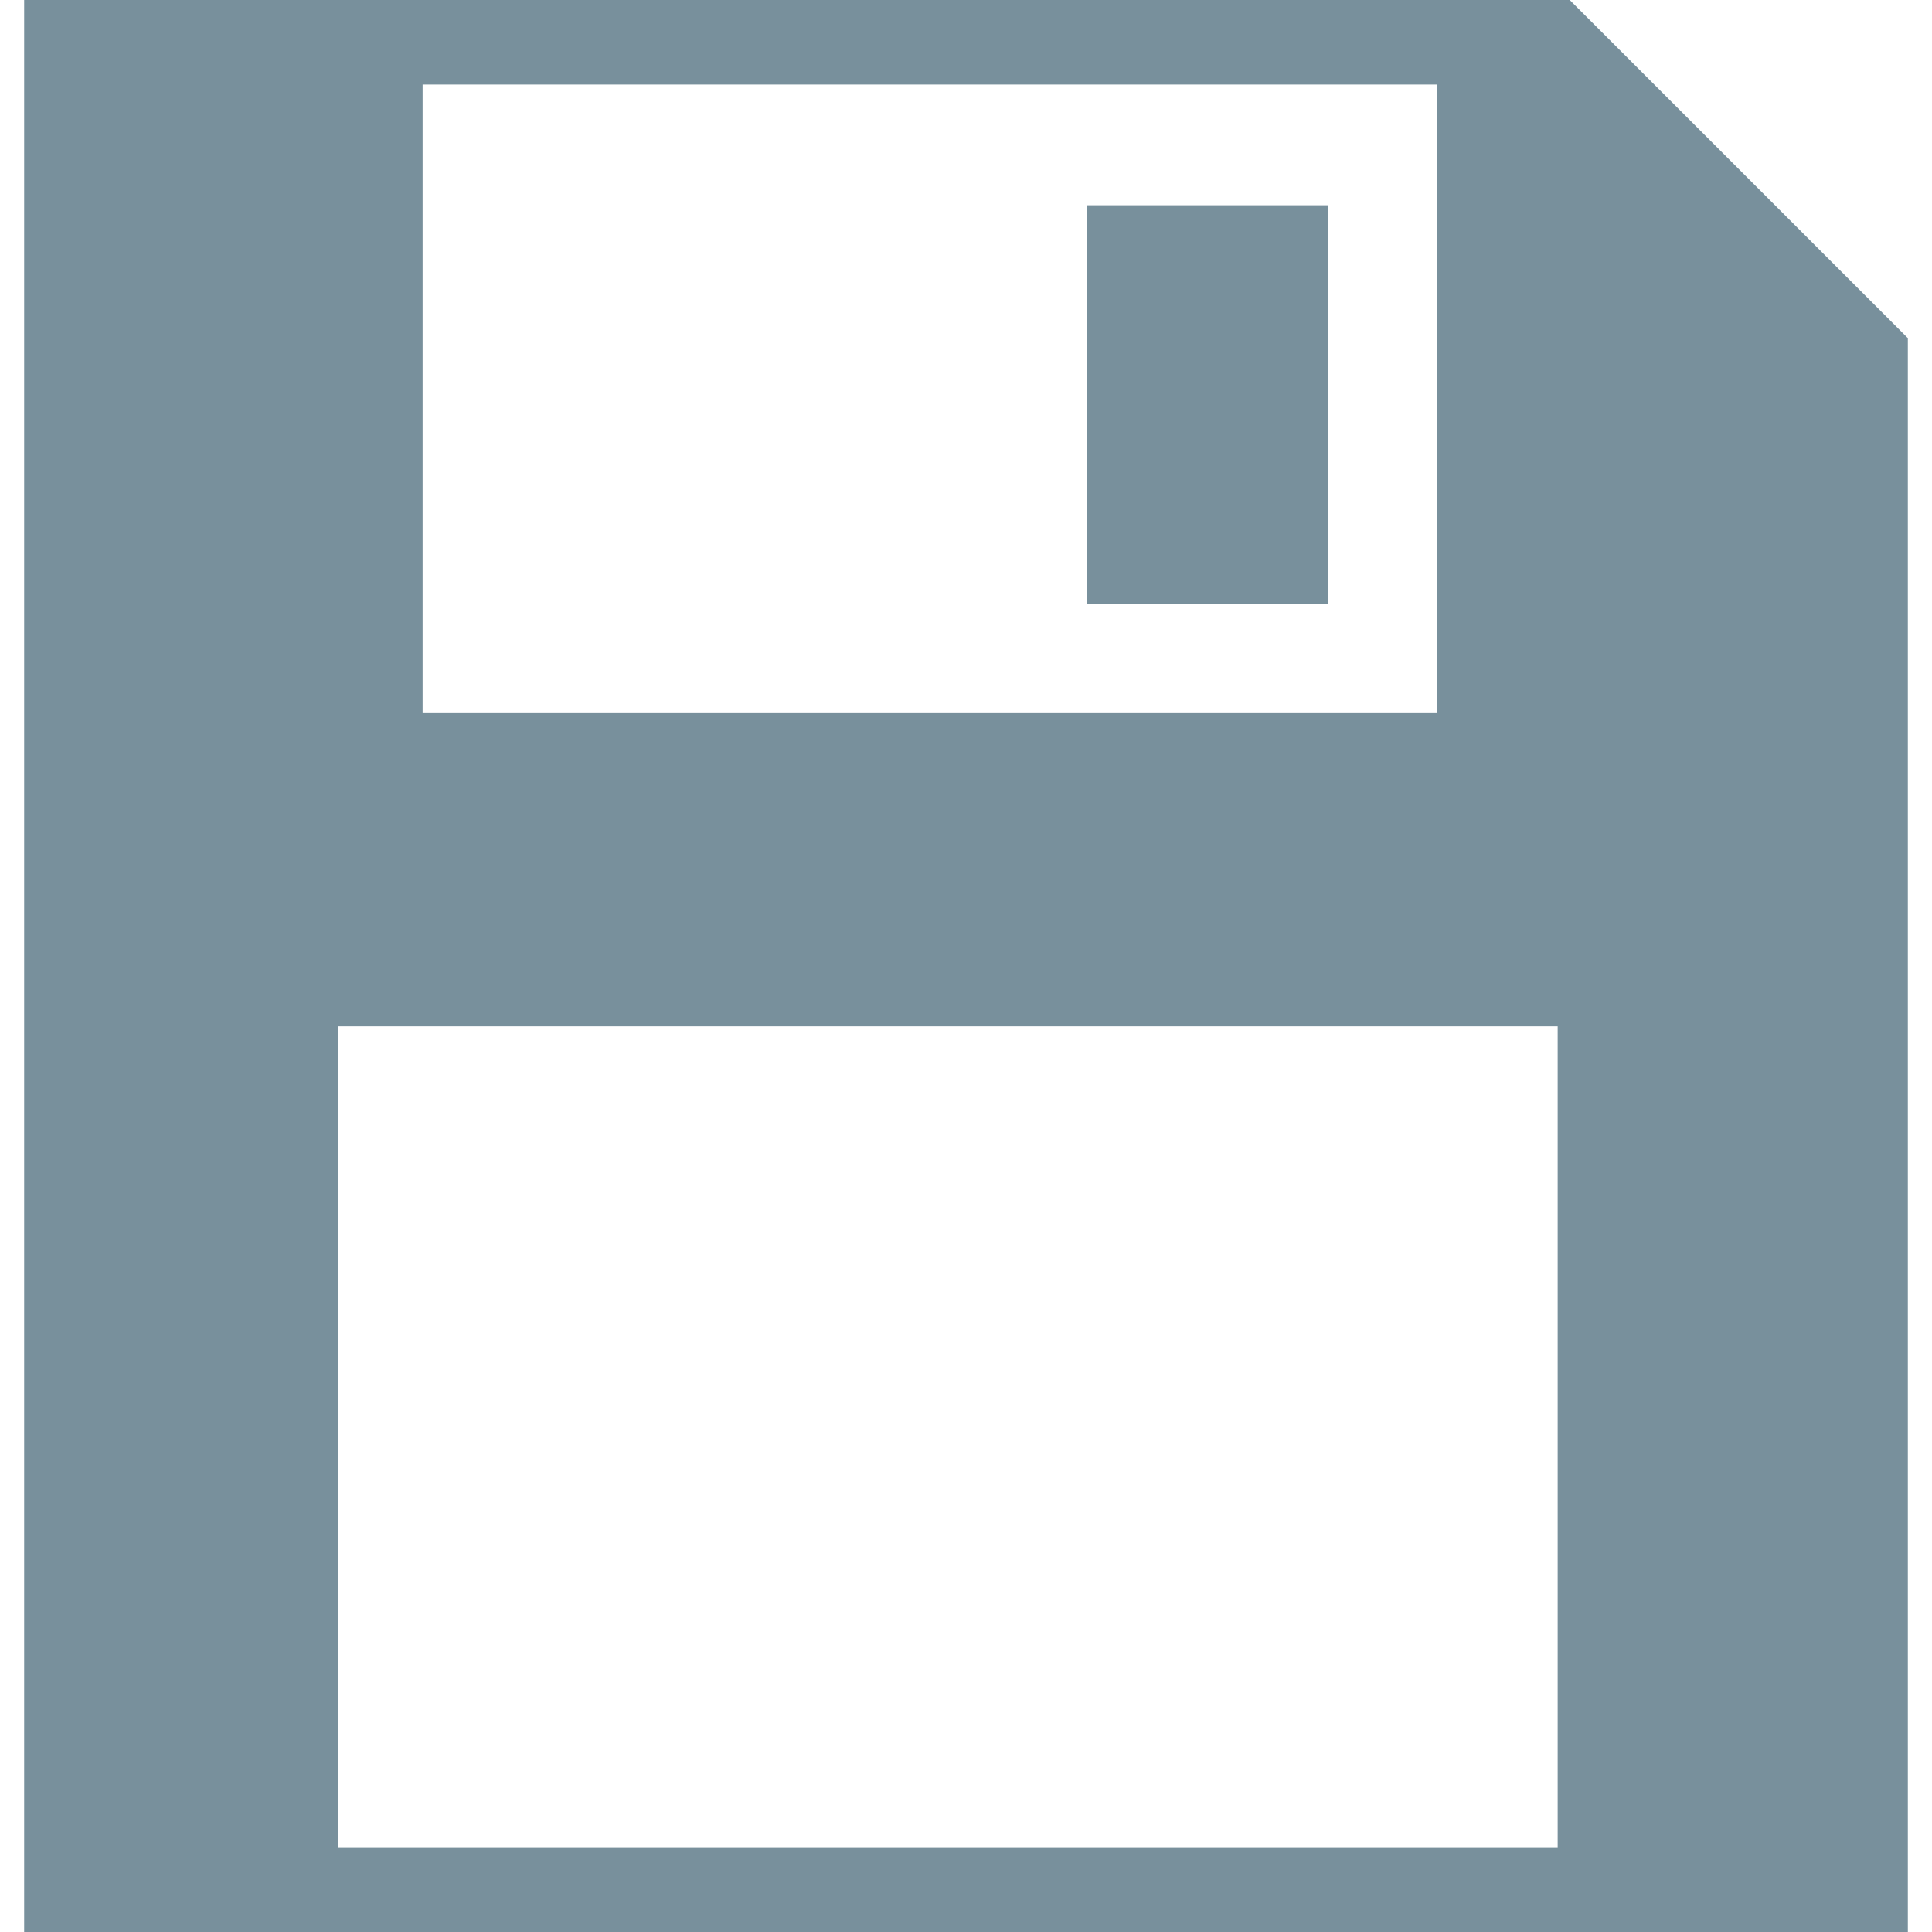 <?xml version="1.0" encoding="utf-8"?>
<!-- Generator: Adobe Illustrator 21.1.0, SVG Export Plug-In . SVG Version: 6.00 Build 0)  -->
<svg version="1.1" id="Layer_1" xmlns="http://www.w3.org/2000/svg" xmlns:xlink="http://www.w3.org/1999/xlink" x="0px" y="0px"
	 viewBox="0 0 16 16" style="enable-background:new 0 0 16 16;" xml:space="preserve">
<style type="text/css">
	.st0{fill:#78909c;}
</style>
<g>
	<rect x="9" y="1.7" class="st0" width="2" height="3.3"/>
	<path class="st0" d="M13,0H0.2v16h15.6V2.8L13,0z M3.5,0.7h8.4v5.2H3.5V0.7z M12.9,15.3H2.8V8.5h10.1V15.3z"/>
</g>
</svg>
